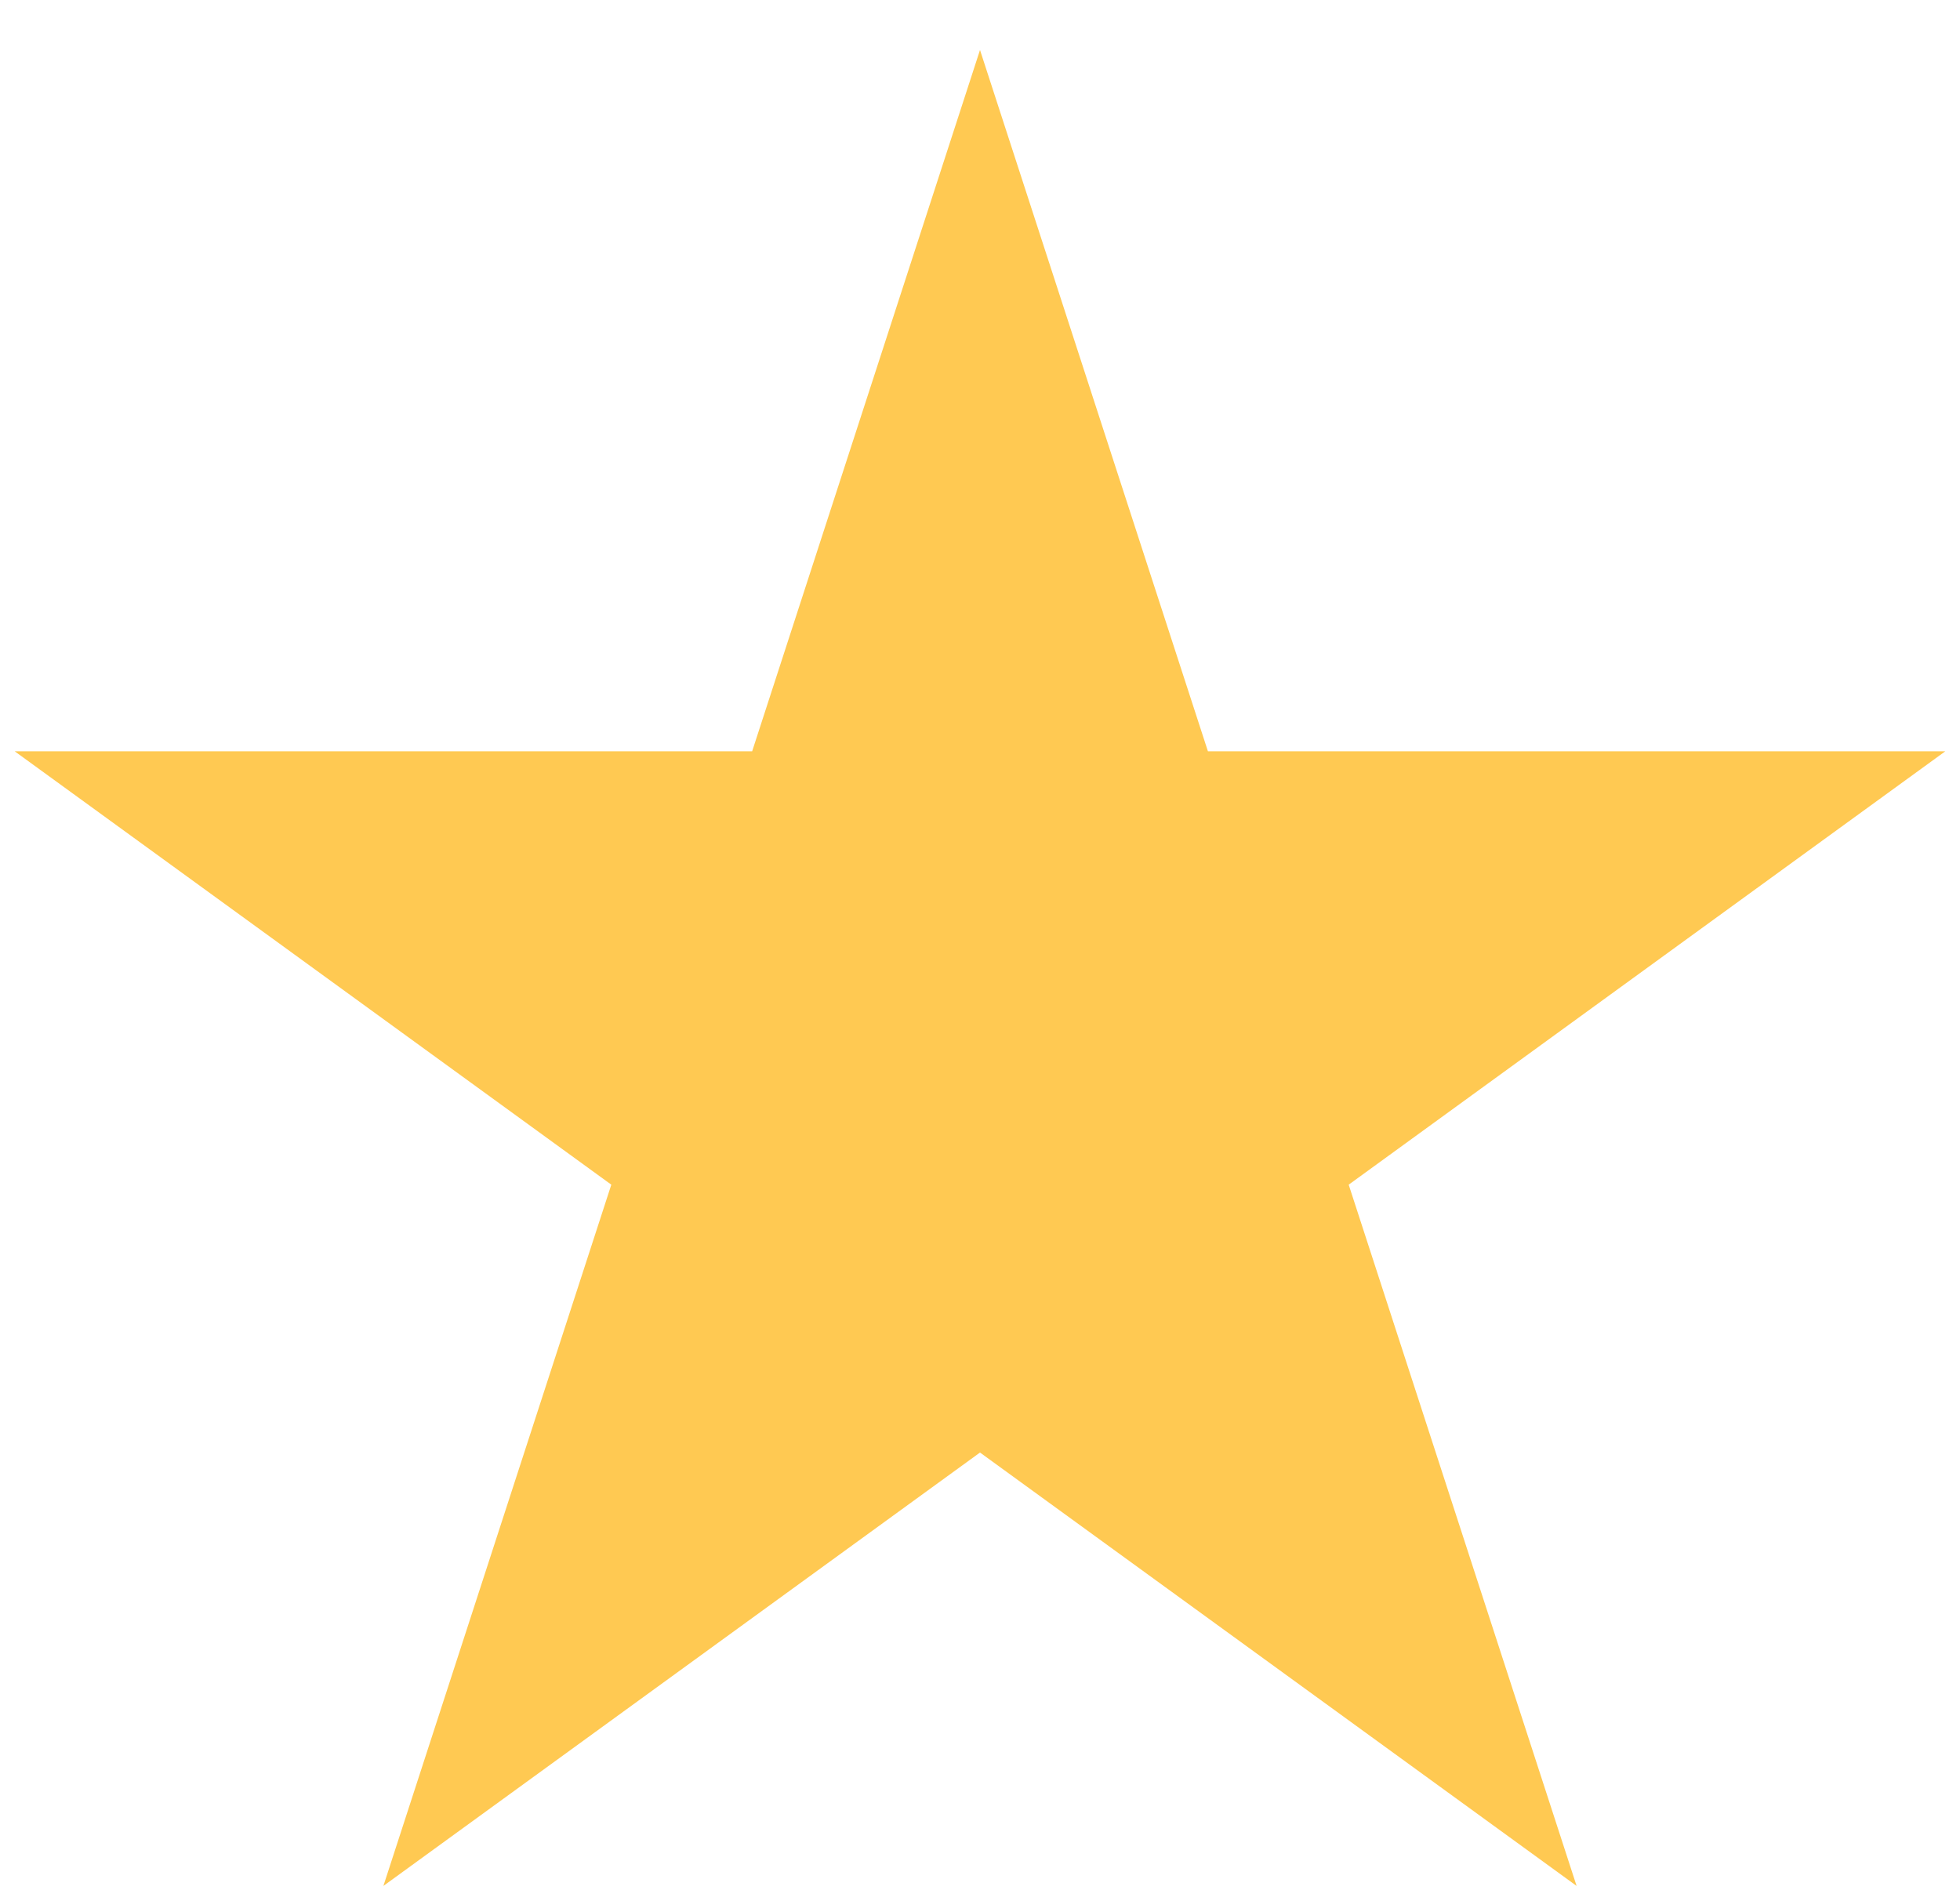 <svg width="28" height="27" viewBox="0 0 28 27" fill="none" xmlns="http://www.w3.org/2000/svg">
<path d="M14 0.714L17.256 10.734L27.79 10.734L19.267 16.926L22.523 26.945L14 20.753L5.477 26.945L8.733 16.926L0.21 10.734L10.745 10.734L14 0.714Z" fill="#FFC952"/>
</svg>
